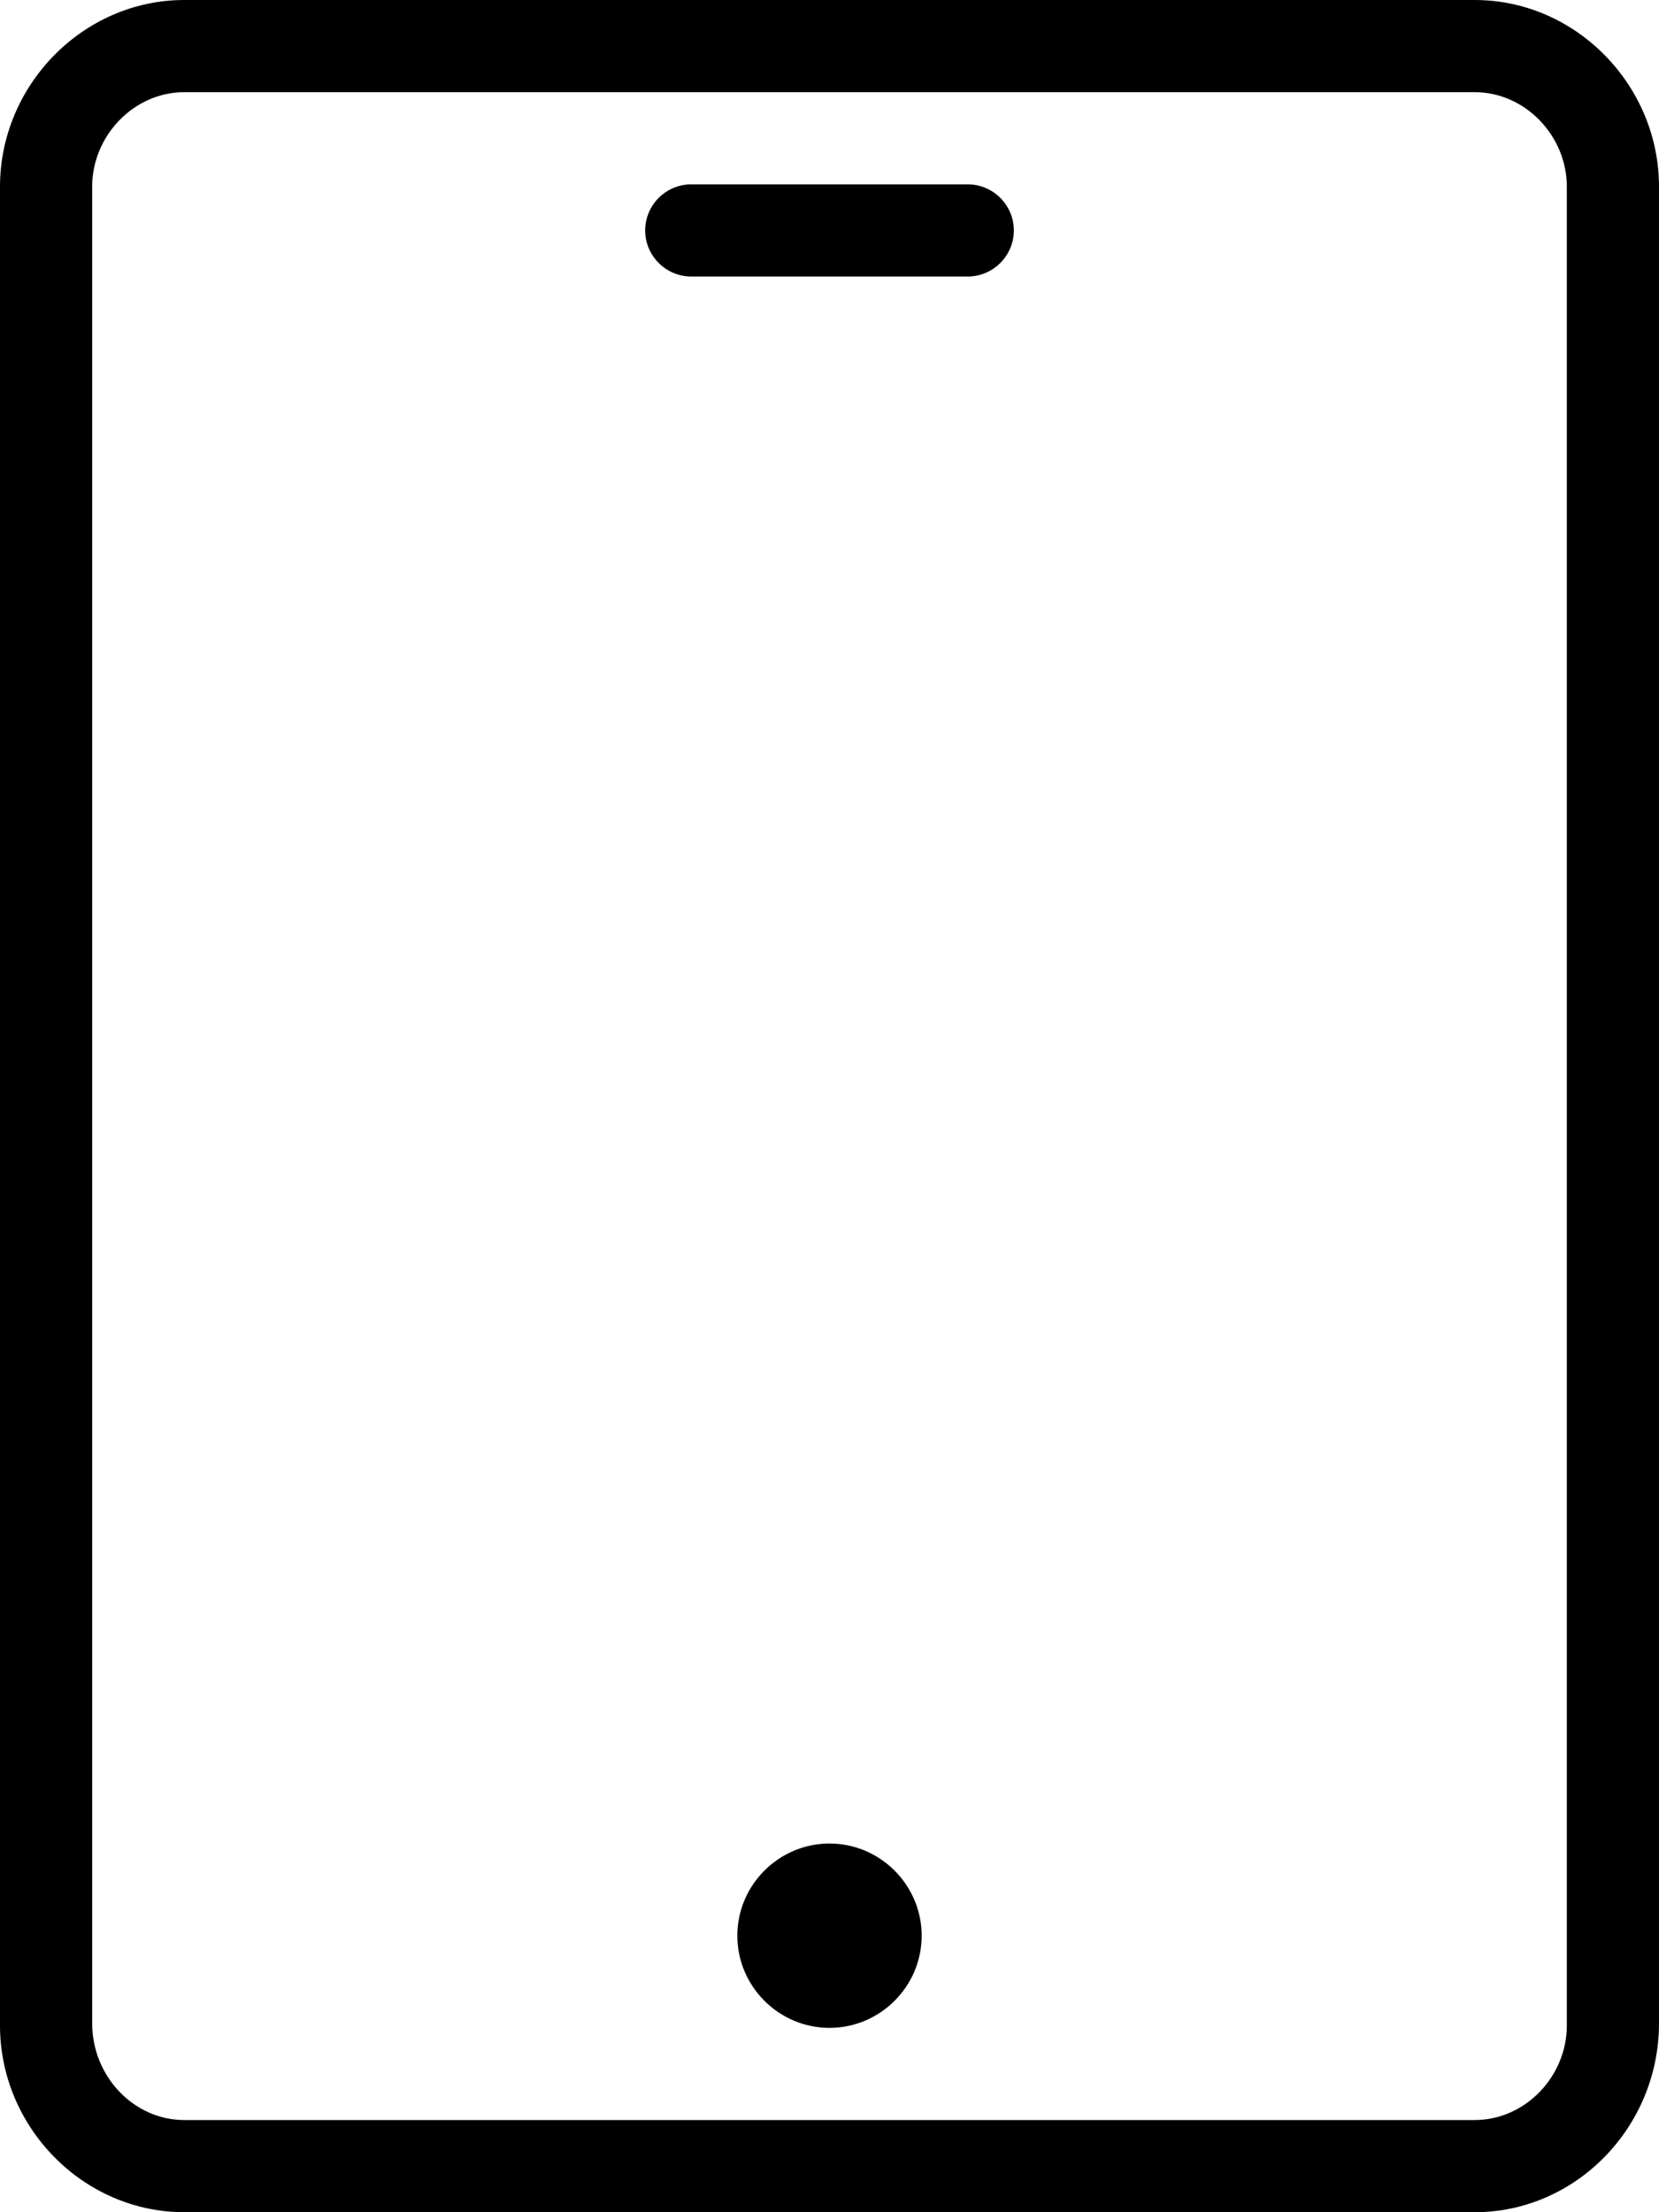 <?xml version="1.0" encoding="utf-8"?>
<!-- Generator: Adobe Illustrator 22.1.0, SVG Export Plug-In . SVG Version: 6.00 Build 0)  -->
<svg version="1.1" id="Layer_1" xmlns="http://www.w3.org/2000/svg" xmlns:xlink="http://www.w3.org/1999/xlink" x="0px" y="0px"
	 viewBox="0 0 72 96" style="enable-background:new 0 0 72 96;" xml:space="preserve">

<path class="st0" d="M64,96H8c-4.4,0-8-3.7-8-8.1V8.1C0,3.7,3.6,0,8,0h56c4.4,0,8,3.7,8,8.1v79.7C72,92.3,68.4,96,64,96z M68,8.1
	C68,5.9,66.2,4,64,4H8C5.8,4,4,5.9,4,8.1v79.7C4,90.1,5.8,92,8,92h56c2.2,0,4-1.9,4-4.1V8.1z M42,12H30c-1.1,0-2-0.9-2-2s0.9-2,2-2
	h12c1.1,0,2,0.9,2,2S43.1,12,42,12z M36,80c2.2,0,4,1.8,4,4s-1.8,4-4,4s-4-1.8-4-4S33.8,80,36,80z"/>
</svg>
